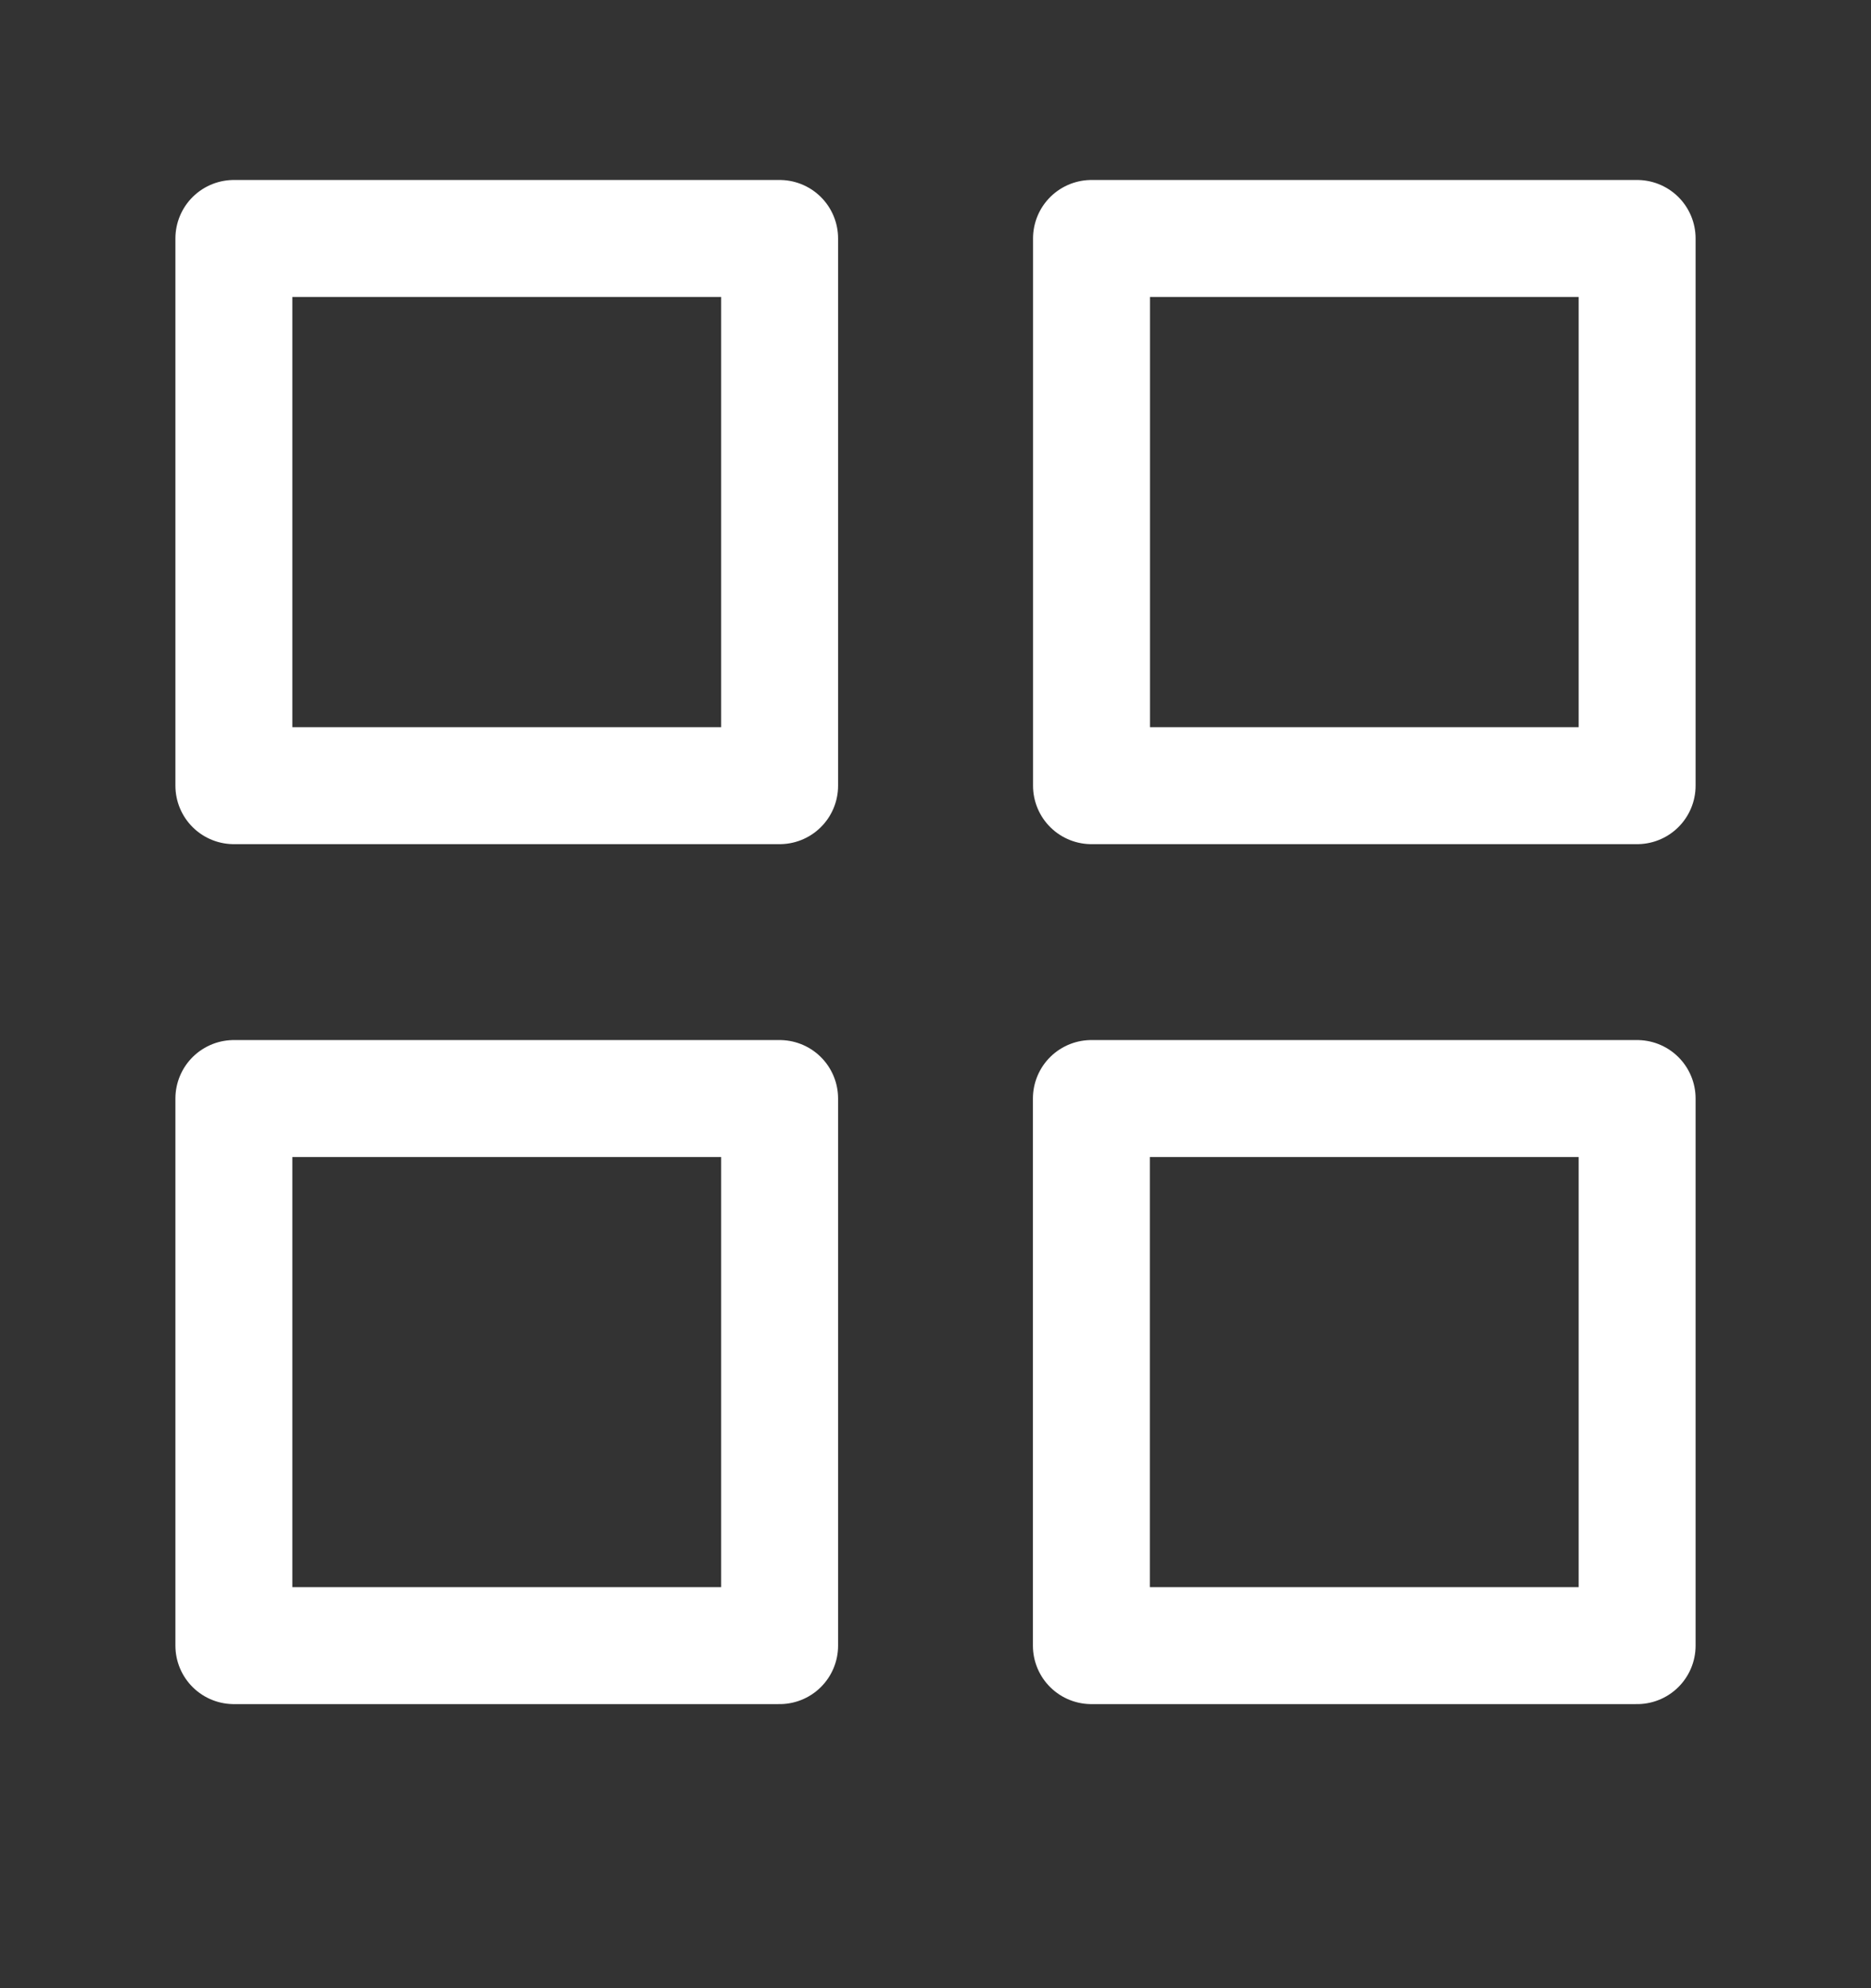 <svg width="16" height="17" viewBox="0 0 16 17" fill="none" xmlns="http://www.w3.org/2000/svg">
<rect x="0" y="0" width="16" height="17" fill="#333333" stroke="none"/>
<path d="M6.667 2.039H2V6.718H6.667V2.039Z" stroke="white" stroke-linecap="round" stroke-linejoin="round"/>
<path d="M14 2.039H9.334V6.718H14V2.039Z" stroke="white" stroke-linecap="round" stroke-linejoin="round"/>
<path d="M14 9.393H9.333V14.071H14V9.393Z" stroke="white" stroke-linecap="round" stroke-linejoin="round"/>
<path d="M6.667 9.393H2V14.071H6.667V9.393Z" stroke="white" stroke-linecap="round" stroke-linejoin="round"/>
</svg>
